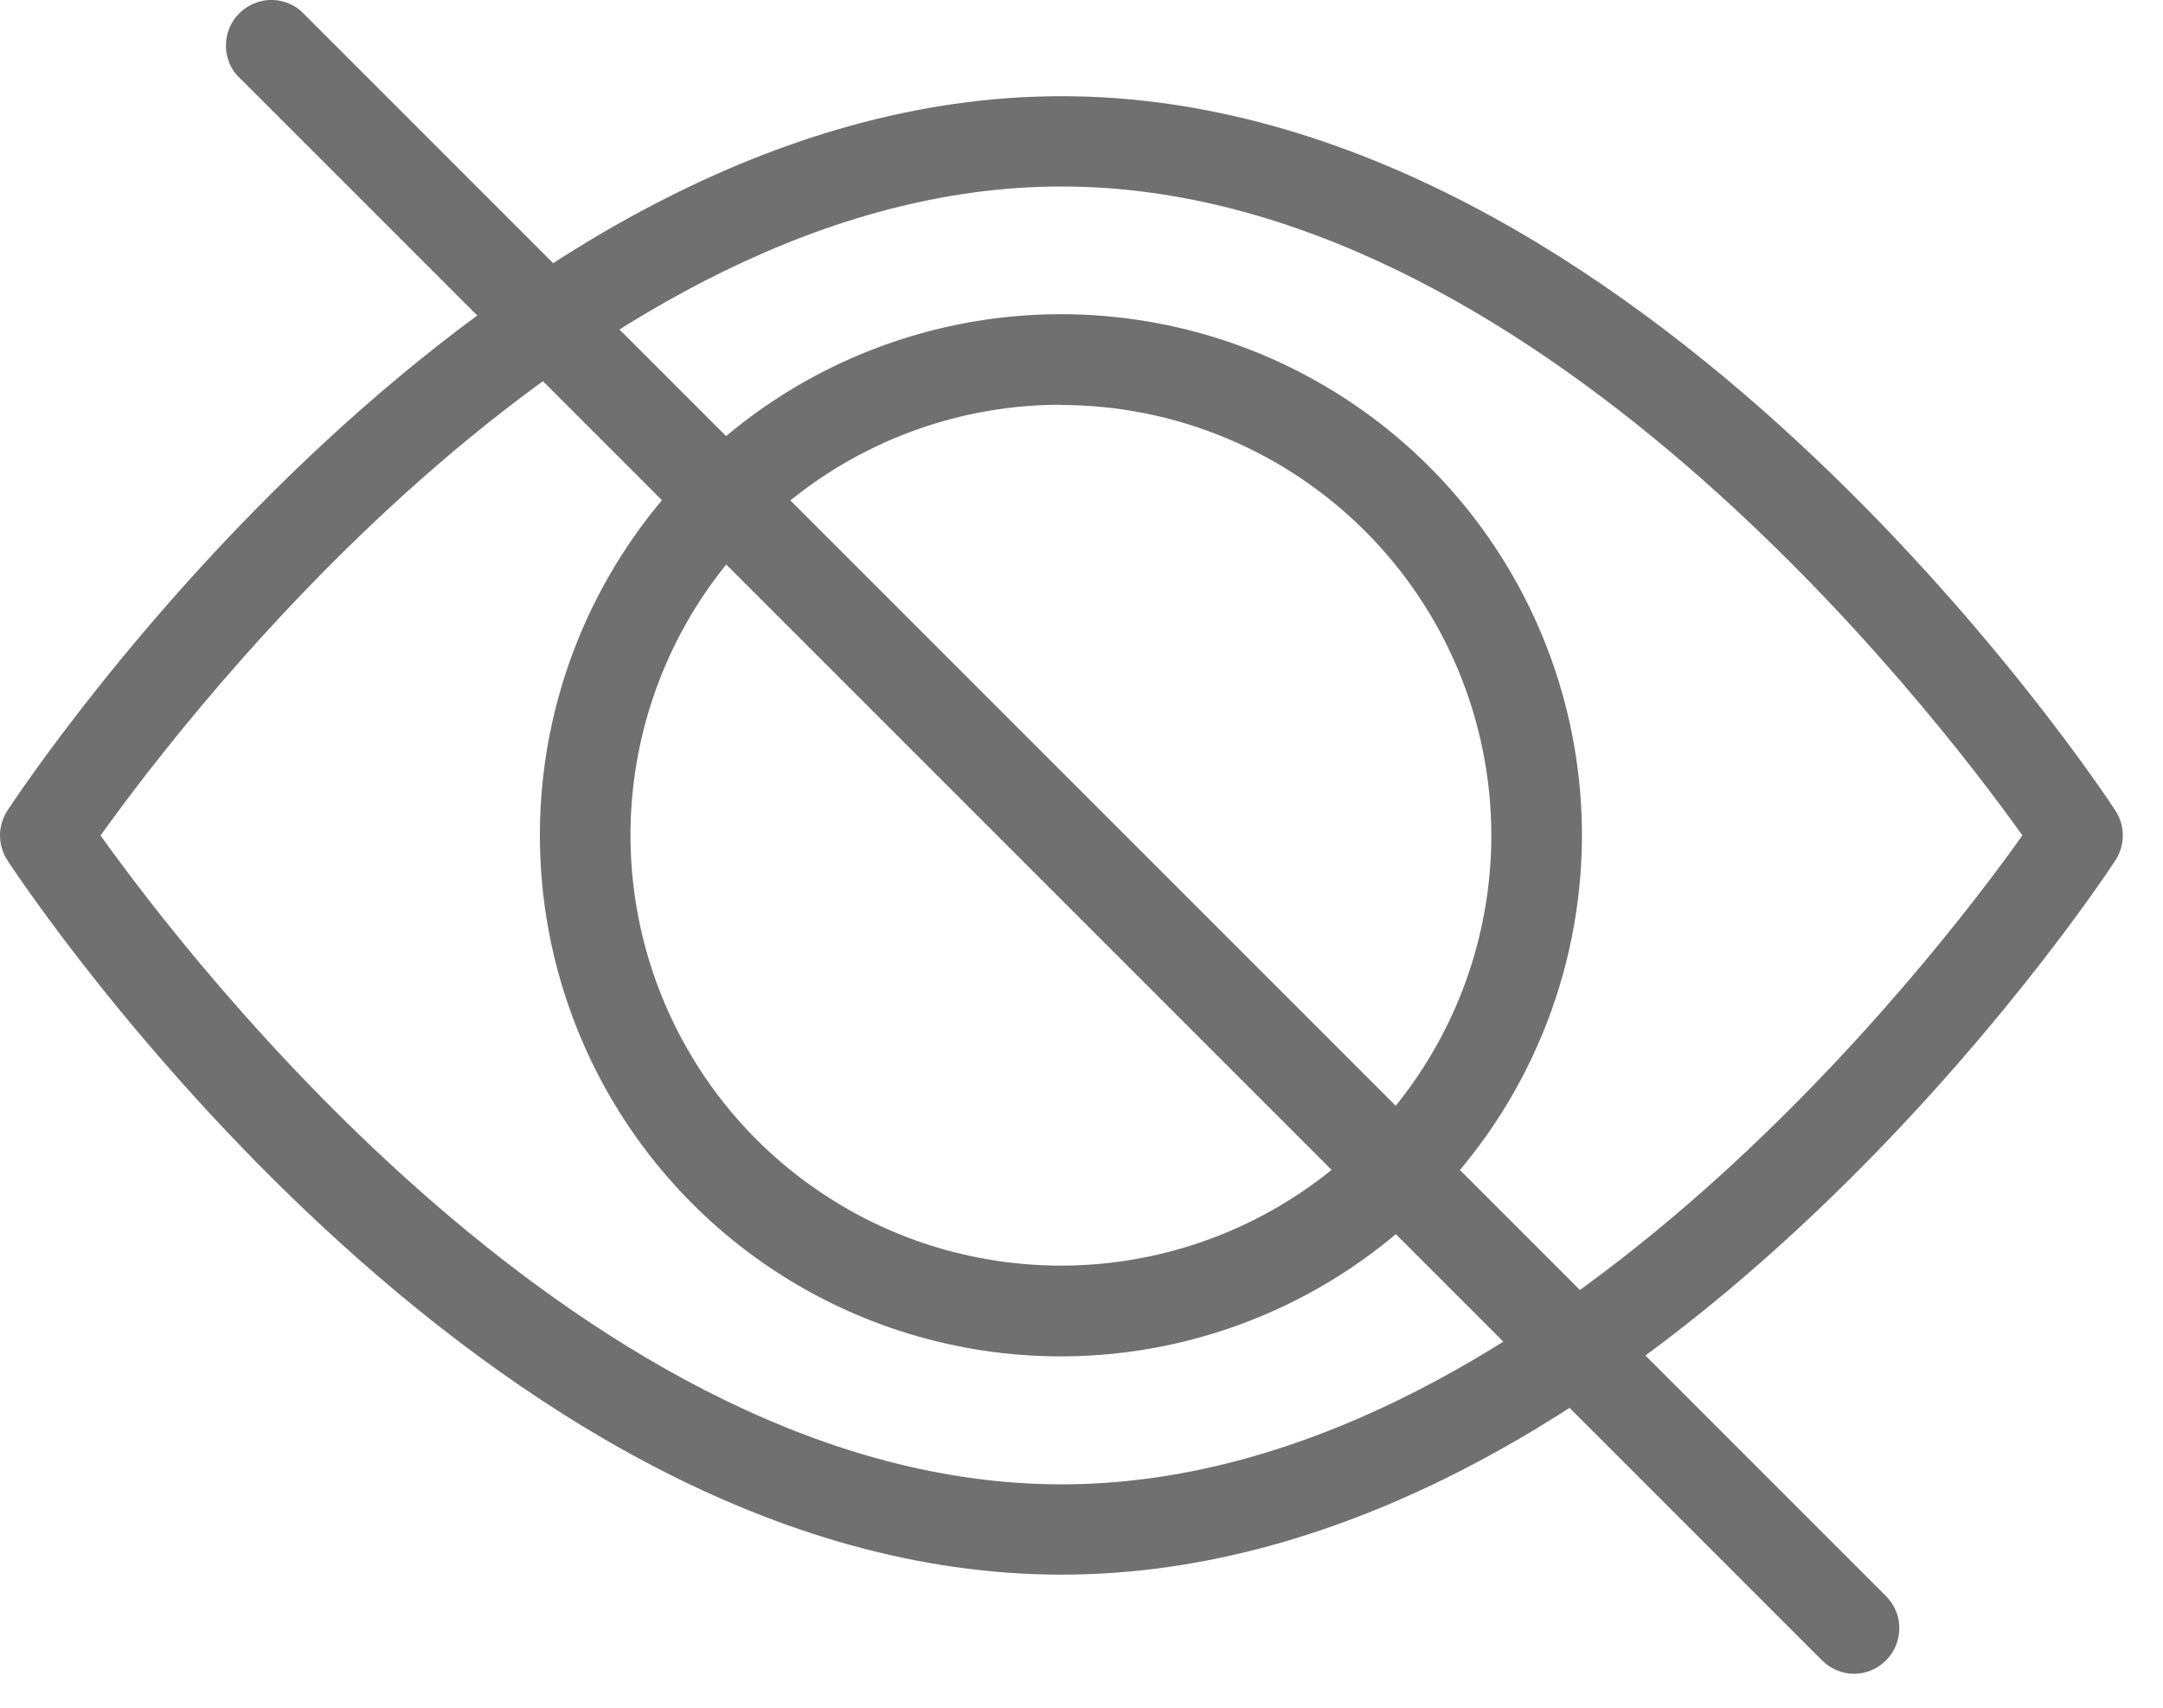 <svg width="19" height="15" viewBox="0 0 19 15" fill="none" xmlns="http://www.w3.org/2000/svg">
<path d="M9.319 11.914C8.414 11.914 7.529 11.646 6.776 11.143C6.024 10.64 5.437 9.925 5.091 9.089C4.744 8.252 4.654 7.332 4.83 6.444C5.007 5.556 5.443 4.741 6.083 4.101C6.723 3.461 7.538 3.025 8.426 2.848C9.314 2.671 10.235 2.762 11.071 3.108C11.907 3.455 12.622 4.041 13.125 4.794C13.628 5.547 13.896 6.432 13.896 7.337C13.895 8.55 13.412 9.714 12.554 10.572C11.696 11.43 10.533 11.913 9.319 11.914ZM9.319 3.555C8.572 3.555 7.84 3.777 7.219 4.192C6.597 4.608 6.112 5.198 5.826 5.889C5.54 6.58 5.465 7.34 5.611 8.074C5.757 8.807 6.117 9.481 6.646 10.01C7.175 10.538 7.848 10.899 8.582 11.044C9.315 11.19 10.075 11.115 10.766 10.829C11.457 10.543 12.048 10.058 12.463 9.437C12.879 8.815 13.1 8.084 13.1 7.336C13.099 6.334 12.7 5.373 11.991 4.665C11.282 3.956 10.322 3.558 9.319 3.557V3.555Z" fill="#707070"/>
<path d="M9.324 13.831C4.238 13.831 0.234 7.813 0.065 7.557C0.023 7.492 0 7.416 0 7.338C0 7.261 0.023 7.185 0.065 7.12C0.233 6.864 4.238 0.845 9.324 0.845C14.41 0.845 18.414 6.863 18.582 7.12C18.624 7.185 18.647 7.261 18.647 7.338C18.647 7.416 18.624 7.492 18.582 7.557C18.414 7.813 14.41 13.831 9.324 13.831ZM0.883 7.338C1.646 8.408 5.183 13.038 9.324 13.038C13.465 13.038 17.002 8.411 17.765 7.338C17.002 6.268 13.465 1.638 9.324 1.638C5.183 1.638 1.645 6.274 0.883 7.339V7.338Z" fill="#707070"/>
<path d="M16.287 14.702C16.182 14.702 16.081 14.659 16.006 14.585L2.075 0.654C2.012 0.577 1.98 0.48 1.985 0.38C1.99 0.281 2.031 0.187 2.102 0.117C2.172 0.047 2.266 0.005 2.365 0C2.464 -0.004 2.562 0.028 2.638 0.091L16.569 14.022C16.624 14.078 16.662 14.149 16.677 14.226C16.691 14.303 16.683 14.382 16.653 14.455C16.623 14.527 16.573 14.589 16.508 14.633C16.443 14.677 16.367 14.701 16.288 14.702H16.287Z" fill="#707070"/>
</svg>

